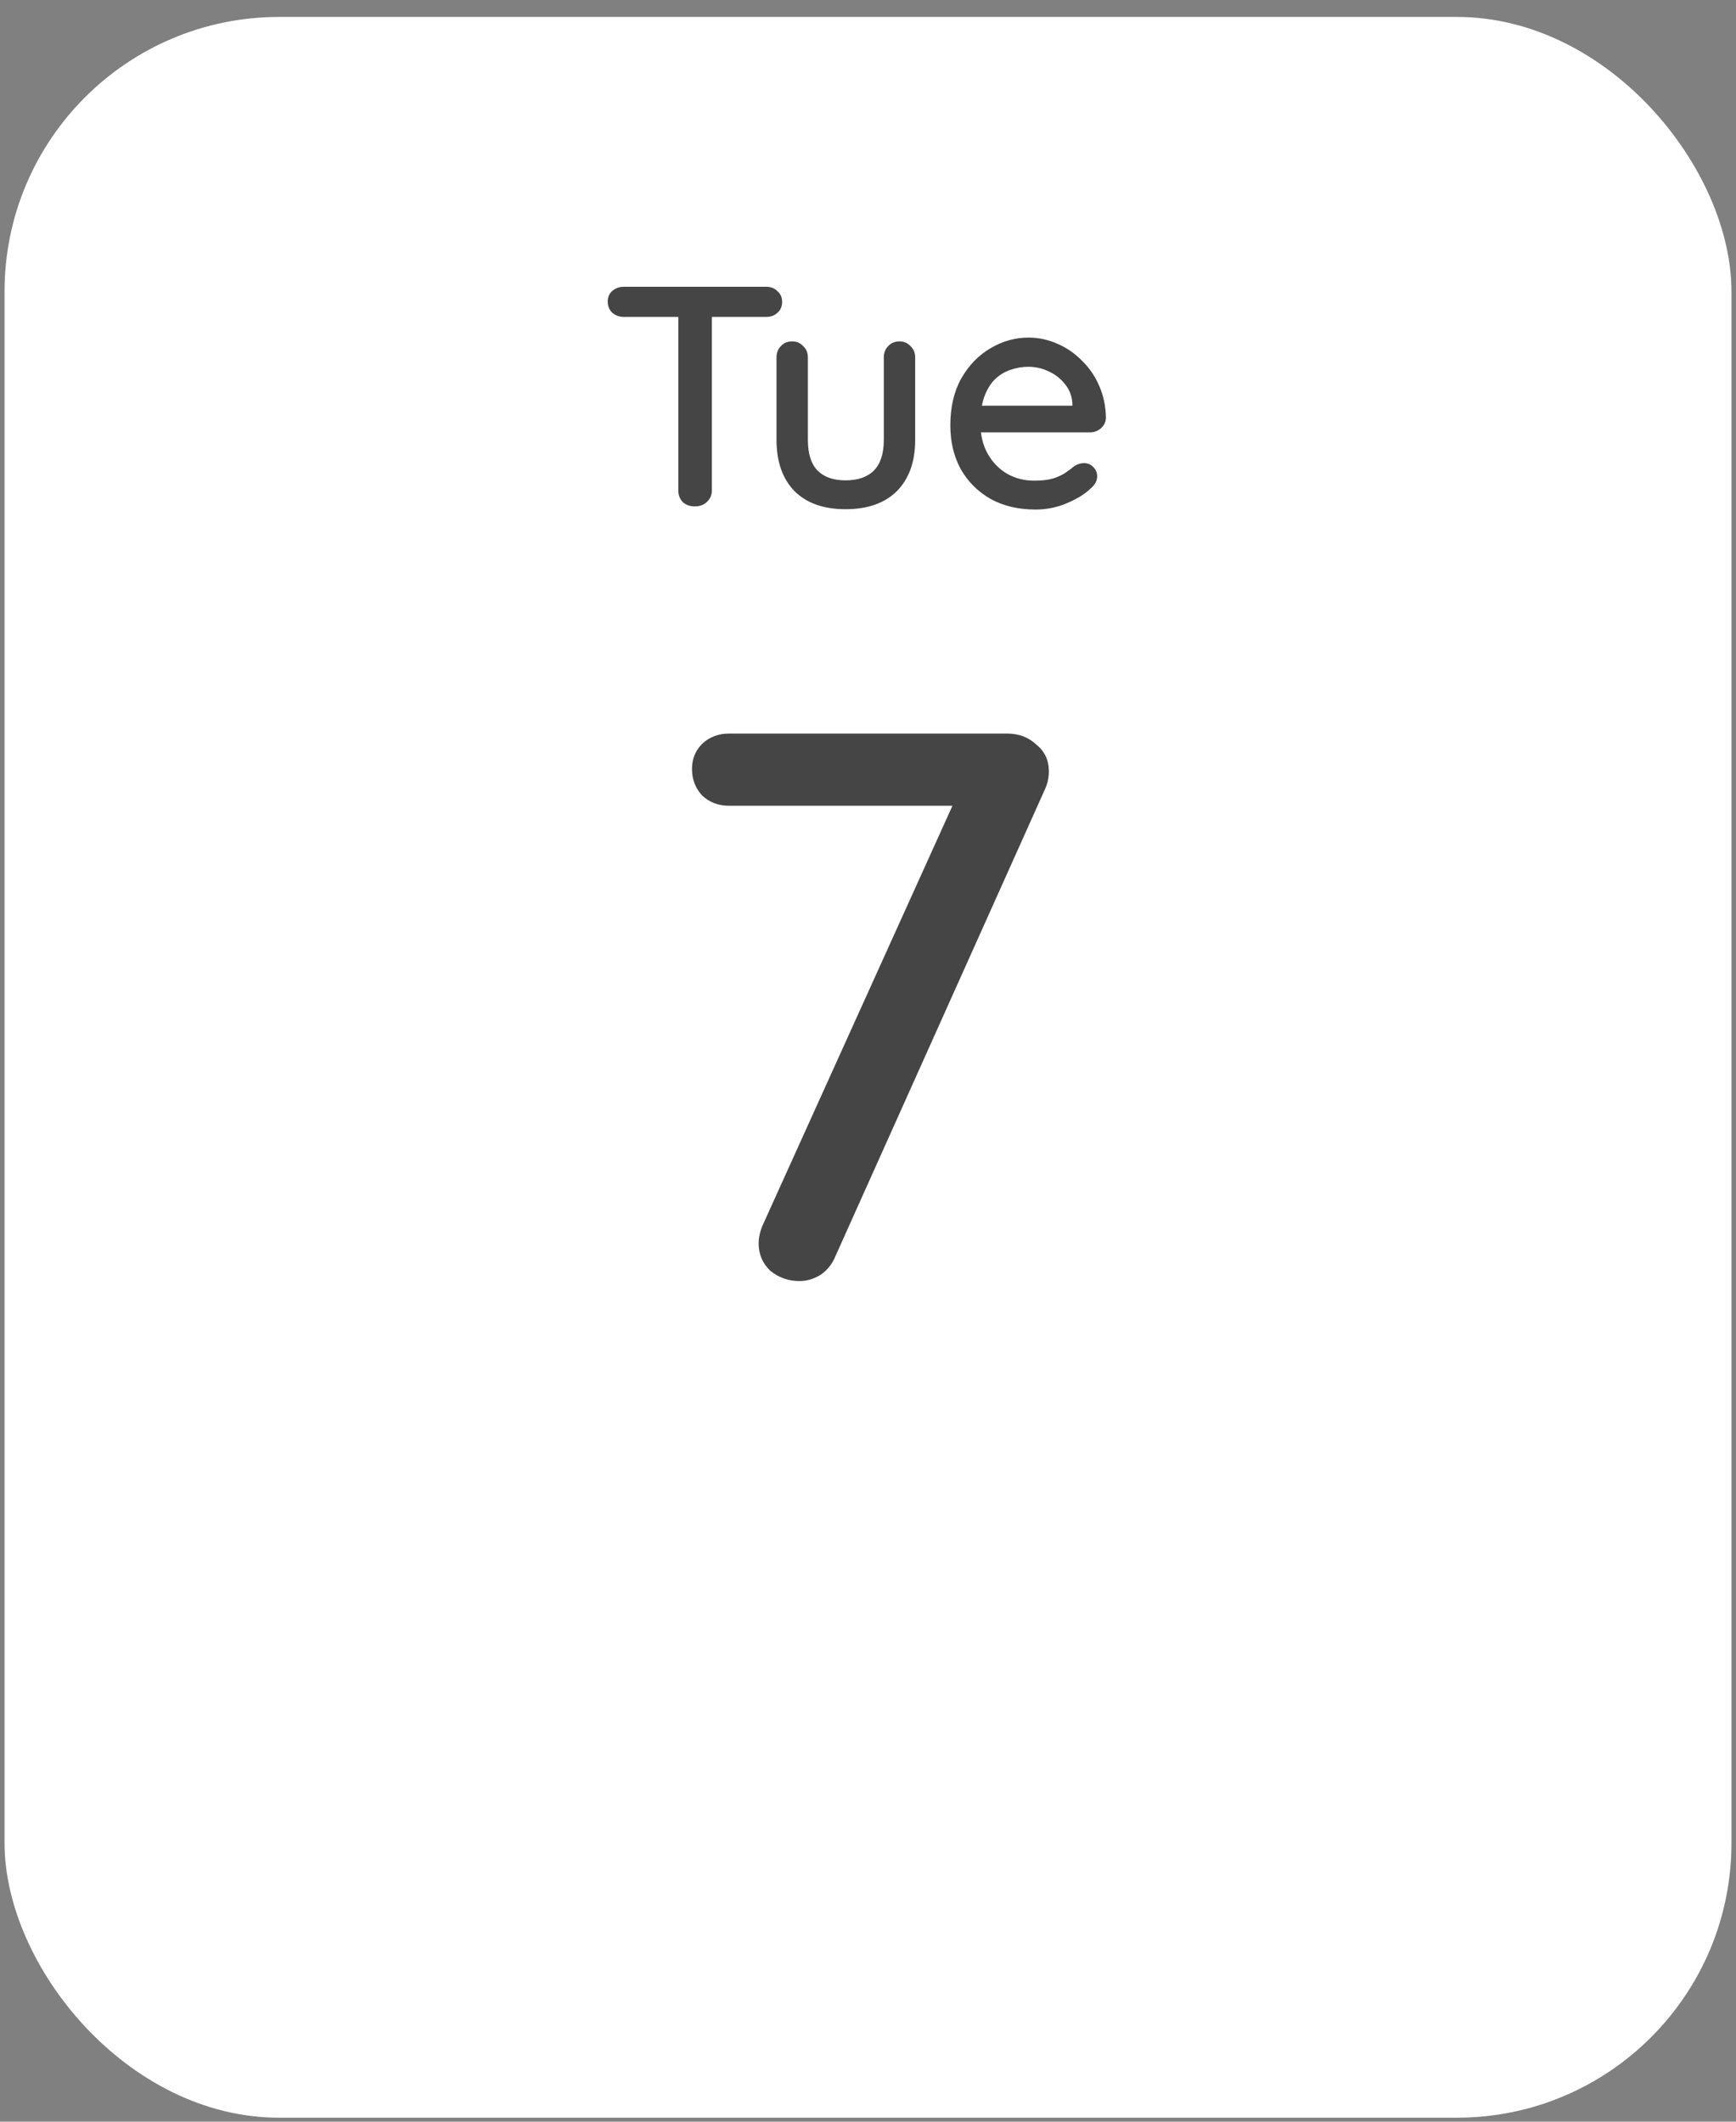<svg width="63" height="77" viewBox="0 0 63 77" fill="none" xmlns="http://www.w3.org/2000/svg">
<rect x="0" y="0" width="63" height="77" fill="#808080" stroke="none"/>
<rect x="0.165" y="0.615" width="62.67" height="76.24" rx="9.963" fill="white"/>
<path d="M25.219 18.378C25.037 18.378 24.889 18.325 24.775 18.218C24.669 18.105 24.616 17.964 24.616 17.797V10.977H25.834V17.797C25.834 17.964 25.773 18.105 25.652 18.218C25.538 18.325 25.394 18.378 25.219 18.378ZM22.634 11.501C22.475 11.501 22.338 11.451 22.224 11.353C22.111 11.246 22.054 11.11 22.054 10.943C22.054 10.783 22.111 10.654 22.224 10.556C22.338 10.457 22.475 10.408 22.634 10.408H27.815C27.974 10.408 28.107 10.461 28.213 10.567C28.327 10.666 28.384 10.795 28.384 10.954C28.384 11.121 28.327 11.254 28.213 11.353C28.107 11.451 27.974 11.501 27.815 11.501H22.634ZM32.643 12.389C32.802 12.389 32.935 12.446 33.041 12.56C33.155 12.666 33.212 12.803 33.212 12.97V15.964C33.212 16.753 32.992 17.372 32.552 17.82C32.111 18.26 31.489 18.48 30.684 18.48C29.887 18.48 29.269 18.26 28.829 17.82C28.396 17.372 28.18 16.753 28.18 15.964V12.97C28.18 12.803 28.233 12.666 28.339 12.56C28.445 12.446 28.582 12.389 28.749 12.389C28.908 12.389 29.041 12.446 29.147 12.56C29.261 12.666 29.318 12.803 29.318 12.97V15.964C29.318 16.457 29.432 16.826 29.66 17.068C29.895 17.311 30.237 17.433 30.684 17.433C31.14 17.433 31.485 17.311 31.721 17.068C31.956 16.826 32.074 16.457 32.074 15.964V12.97C32.074 12.803 32.127 12.666 32.233 12.56C32.339 12.446 32.476 12.389 32.643 12.389ZM37.585 18.492C36.955 18.492 36.408 18.363 35.945 18.105C35.482 17.839 35.122 17.478 34.864 17.023C34.613 16.56 34.488 16.032 34.488 15.44C34.488 14.772 34.621 14.203 34.886 13.732C35.16 13.254 35.513 12.89 35.945 12.639C36.378 12.381 36.837 12.252 37.323 12.252C37.695 12.252 38.048 12.328 38.382 12.48C38.716 12.624 39.012 12.829 39.27 13.095C39.536 13.353 39.745 13.66 39.896 14.017C40.048 14.366 40.128 14.749 40.135 15.167C40.128 15.319 40.067 15.444 39.953 15.543C39.839 15.641 39.707 15.691 39.555 15.691H35.126L34.852 14.723H39.133L38.917 14.928V14.643C38.902 14.378 38.815 14.146 38.655 13.949C38.496 13.744 38.298 13.588 38.063 13.482C37.828 13.368 37.581 13.311 37.323 13.311C37.095 13.311 36.875 13.349 36.663 13.425C36.458 13.493 36.272 13.607 36.105 13.767C35.945 13.926 35.816 14.139 35.718 14.404C35.627 14.662 35.581 14.985 35.581 15.372C35.581 15.789 35.668 16.154 35.843 16.465C36.017 16.776 36.253 17.019 36.549 17.194C36.845 17.361 37.171 17.444 37.528 17.444C37.809 17.444 38.04 17.418 38.223 17.364C38.405 17.304 38.557 17.232 38.678 17.148C38.8 17.065 38.906 16.985 38.997 16.909C39.111 16.841 39.225 16.807 39.338 16.807C39.475 16.807 39.589 16.856 39.68 16.955C39.771 17.046 39.817 17.156 39.817 17.285C39.817 17.452 39.733 17.604 39.566 17.74C39.361 17.938 39.077 18.112 38.712 18.264C38.355 18.416 37.98 18.492 37.585 18.492ZM29.012 46.492C28.614 46.492 28.263 46.368 27.959 46.122C27.675 45.856 27.532 45.524 27.532 45.125C27.532 44.917 27.58 44.698 27.675 44.471L34.848 28.616L35.161 29.242H26.451C26.071 29.242 25.748 29.119 25.483 28.872C25.236 28.606 25.113 28.284 25.113 27.904C25.113 27.544 25.236 27.24 25.483 26.993C25.748 26.747 26.071 26.623 26.451 26.623H36.556C36.973 26.623 37.324 26.756 37.609 27.022C37.912 27.268 38.064 27.591 38.064 27.99C38.064 28.217 38.017 28.436 37.922 28.644L30.322 45.581C30.208 45.865 30.028 46.093 29.781 46.264C29.534 46.416 29.278 46.492 29.012 46.492Z" fill="#454545"/>
</svg>
